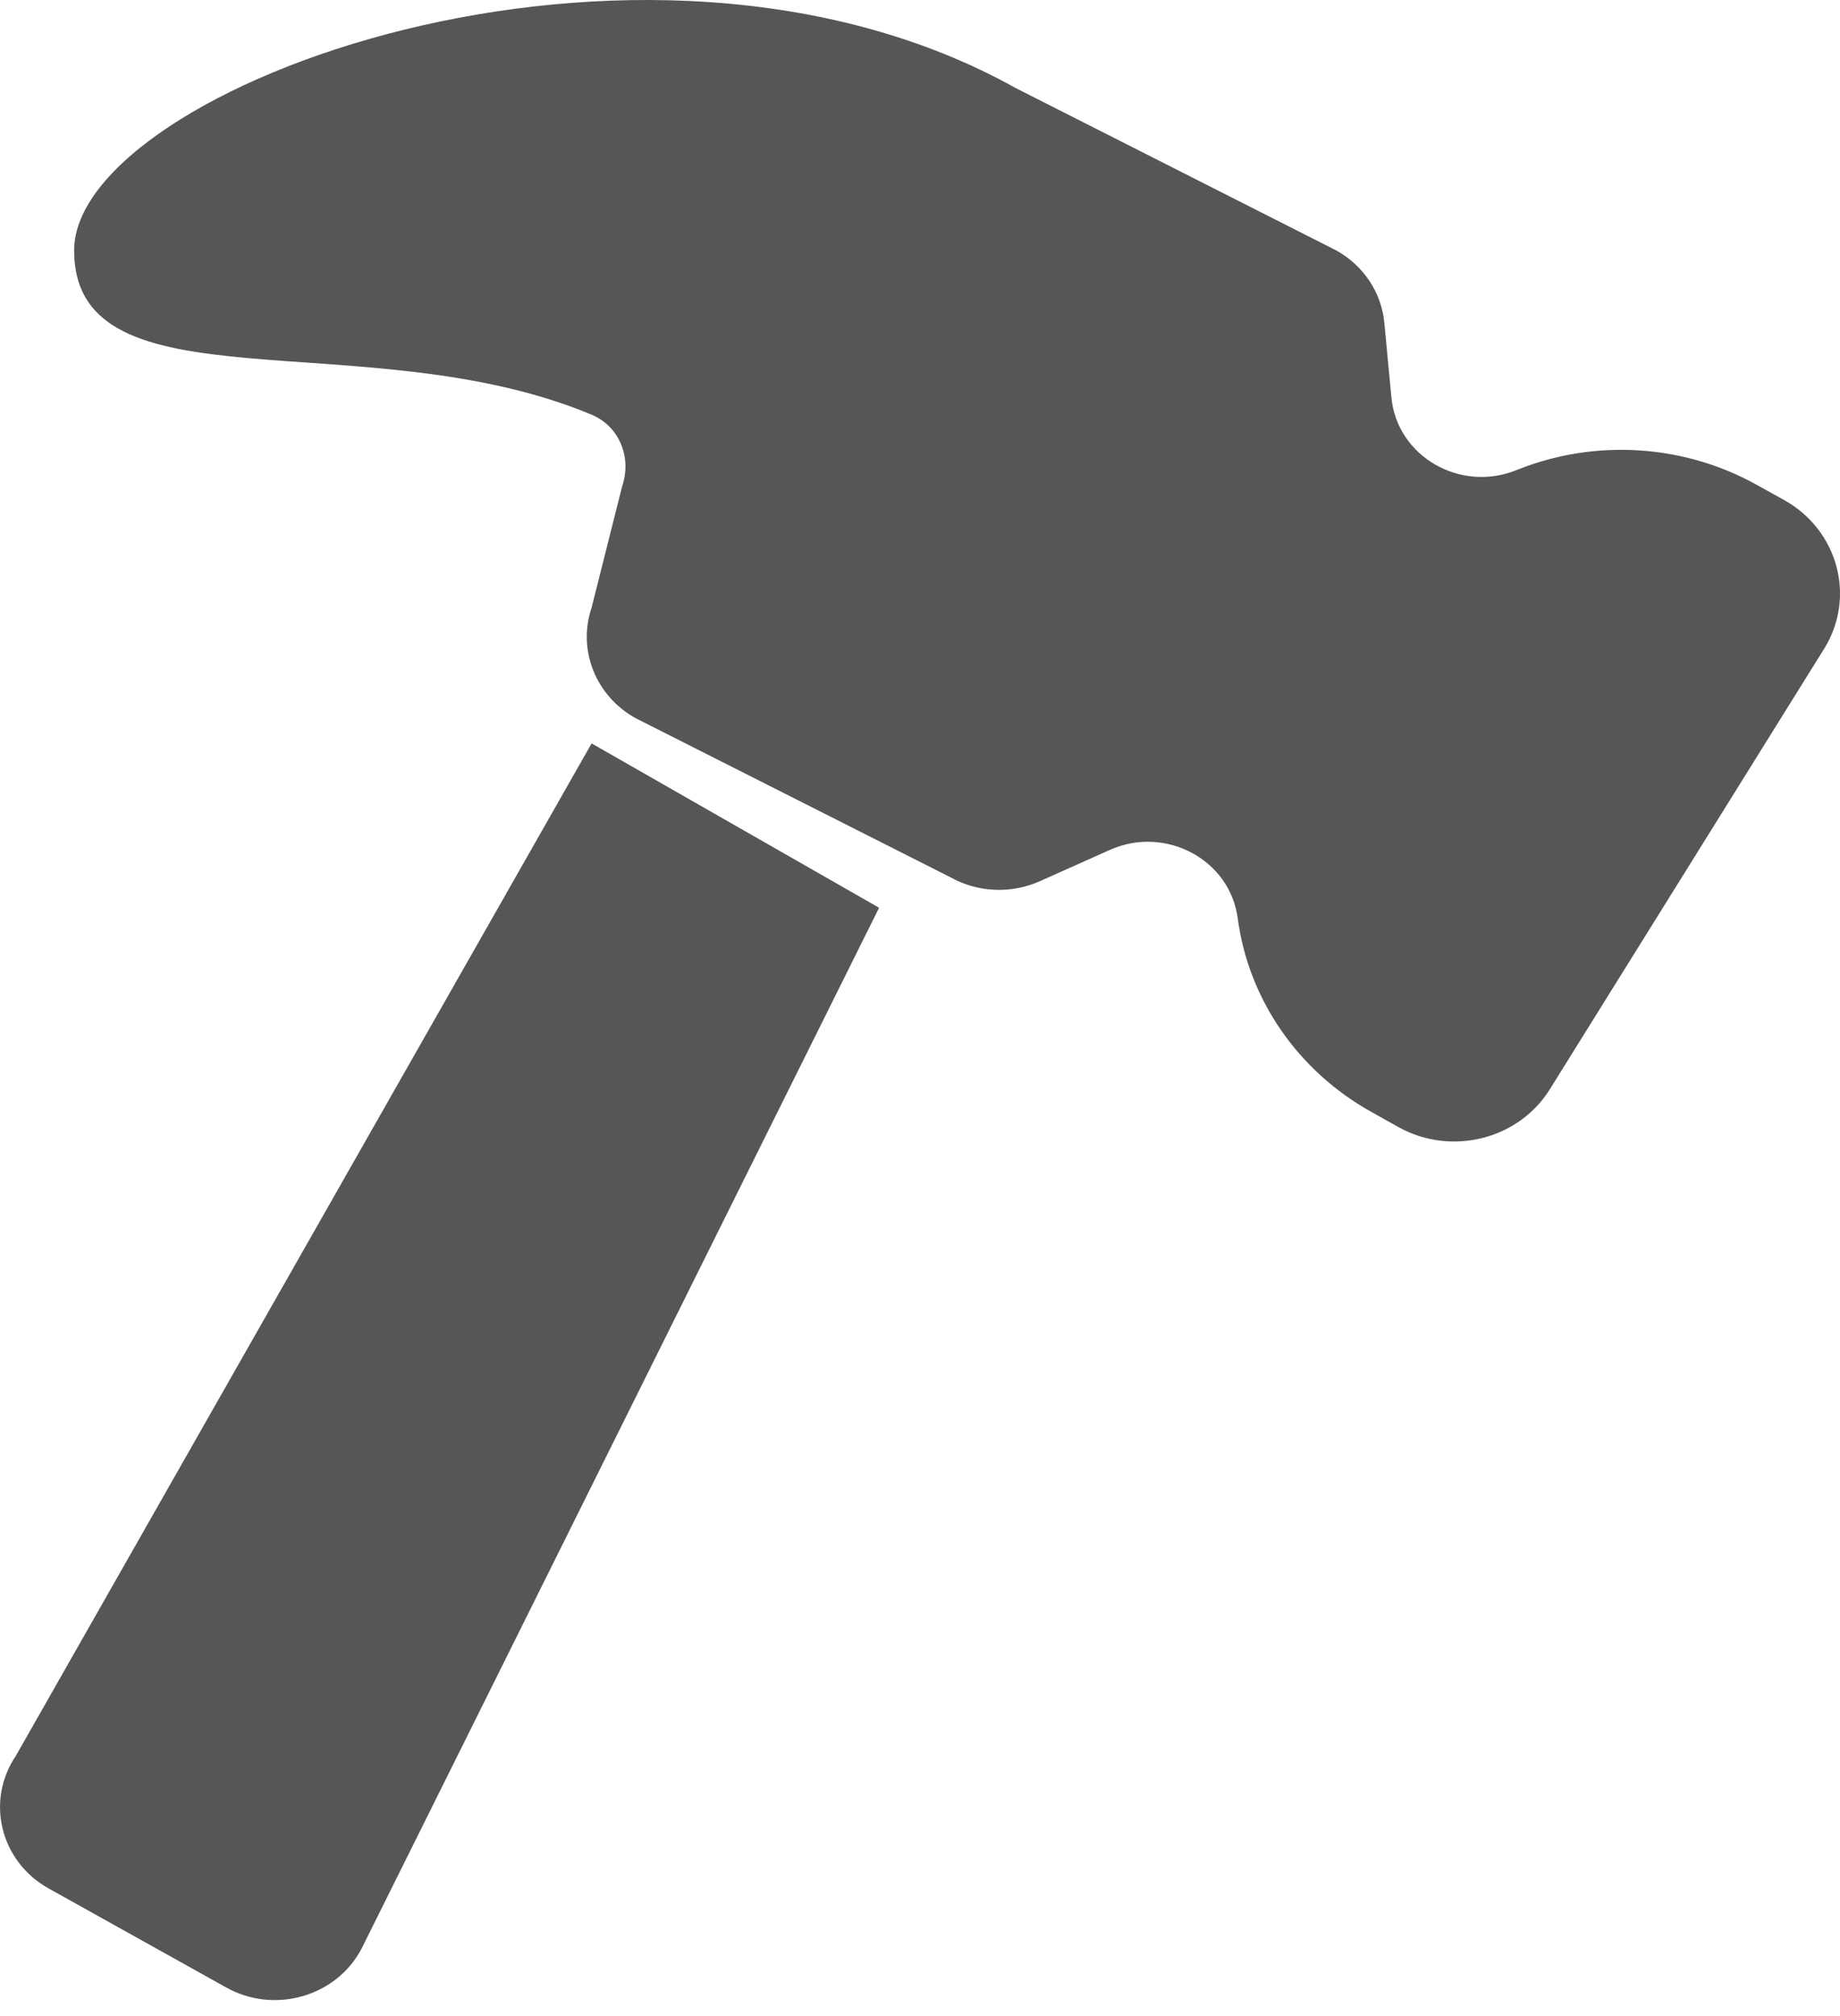 <svg width="21" height="23" viewBox="0 0 21 23" fill="none" xmlns="http://www.w3.org/2000/svg">
<path d="M20.053 5.533L20.363 5.705C20.972 6.045 21.181 6.797 20.829 7.385L17.7 12.408C17.348 12.996 16.569 13.197 15.96 12.858L15.651 12.685C14.813 12.218 14.249 11.401 14.126 10.475C14.037 9.806 13.301 9.413 12.667 9.696L11.868 10.053C11.541 10.199 11.16 10.183 10.847 10.008L7.252 8.192C6.798 7.939 6.589 7.414 6.752 6.932L7.102 5.543C7.21 5.222 7.073 4.866 6.752 4.731C4.19 3.658 0.846 4.709 0.846 2.857C0.846 1.004 7.303 -1.386 11.591 1.004L15.251 2.857C15.564 3.031 15.768 3.34 15.8 3.687L15.88 4.533C15.943 5.204 16.663 5.624 17.308 5.363C18.2 5.003 19.216 5.066 20.053 5.533Z" fill="#565656"/>
<path d="M0.181 20.031L6.752 8.481L10.033 10.356L4.127 22.23C3.839 22.779 3.133 22.981 2.582 22.674L0.555 21.544C0.004 21.237 -0.167 20.546 0.181 20.031Z" fill="#565656"/>
</svg>
